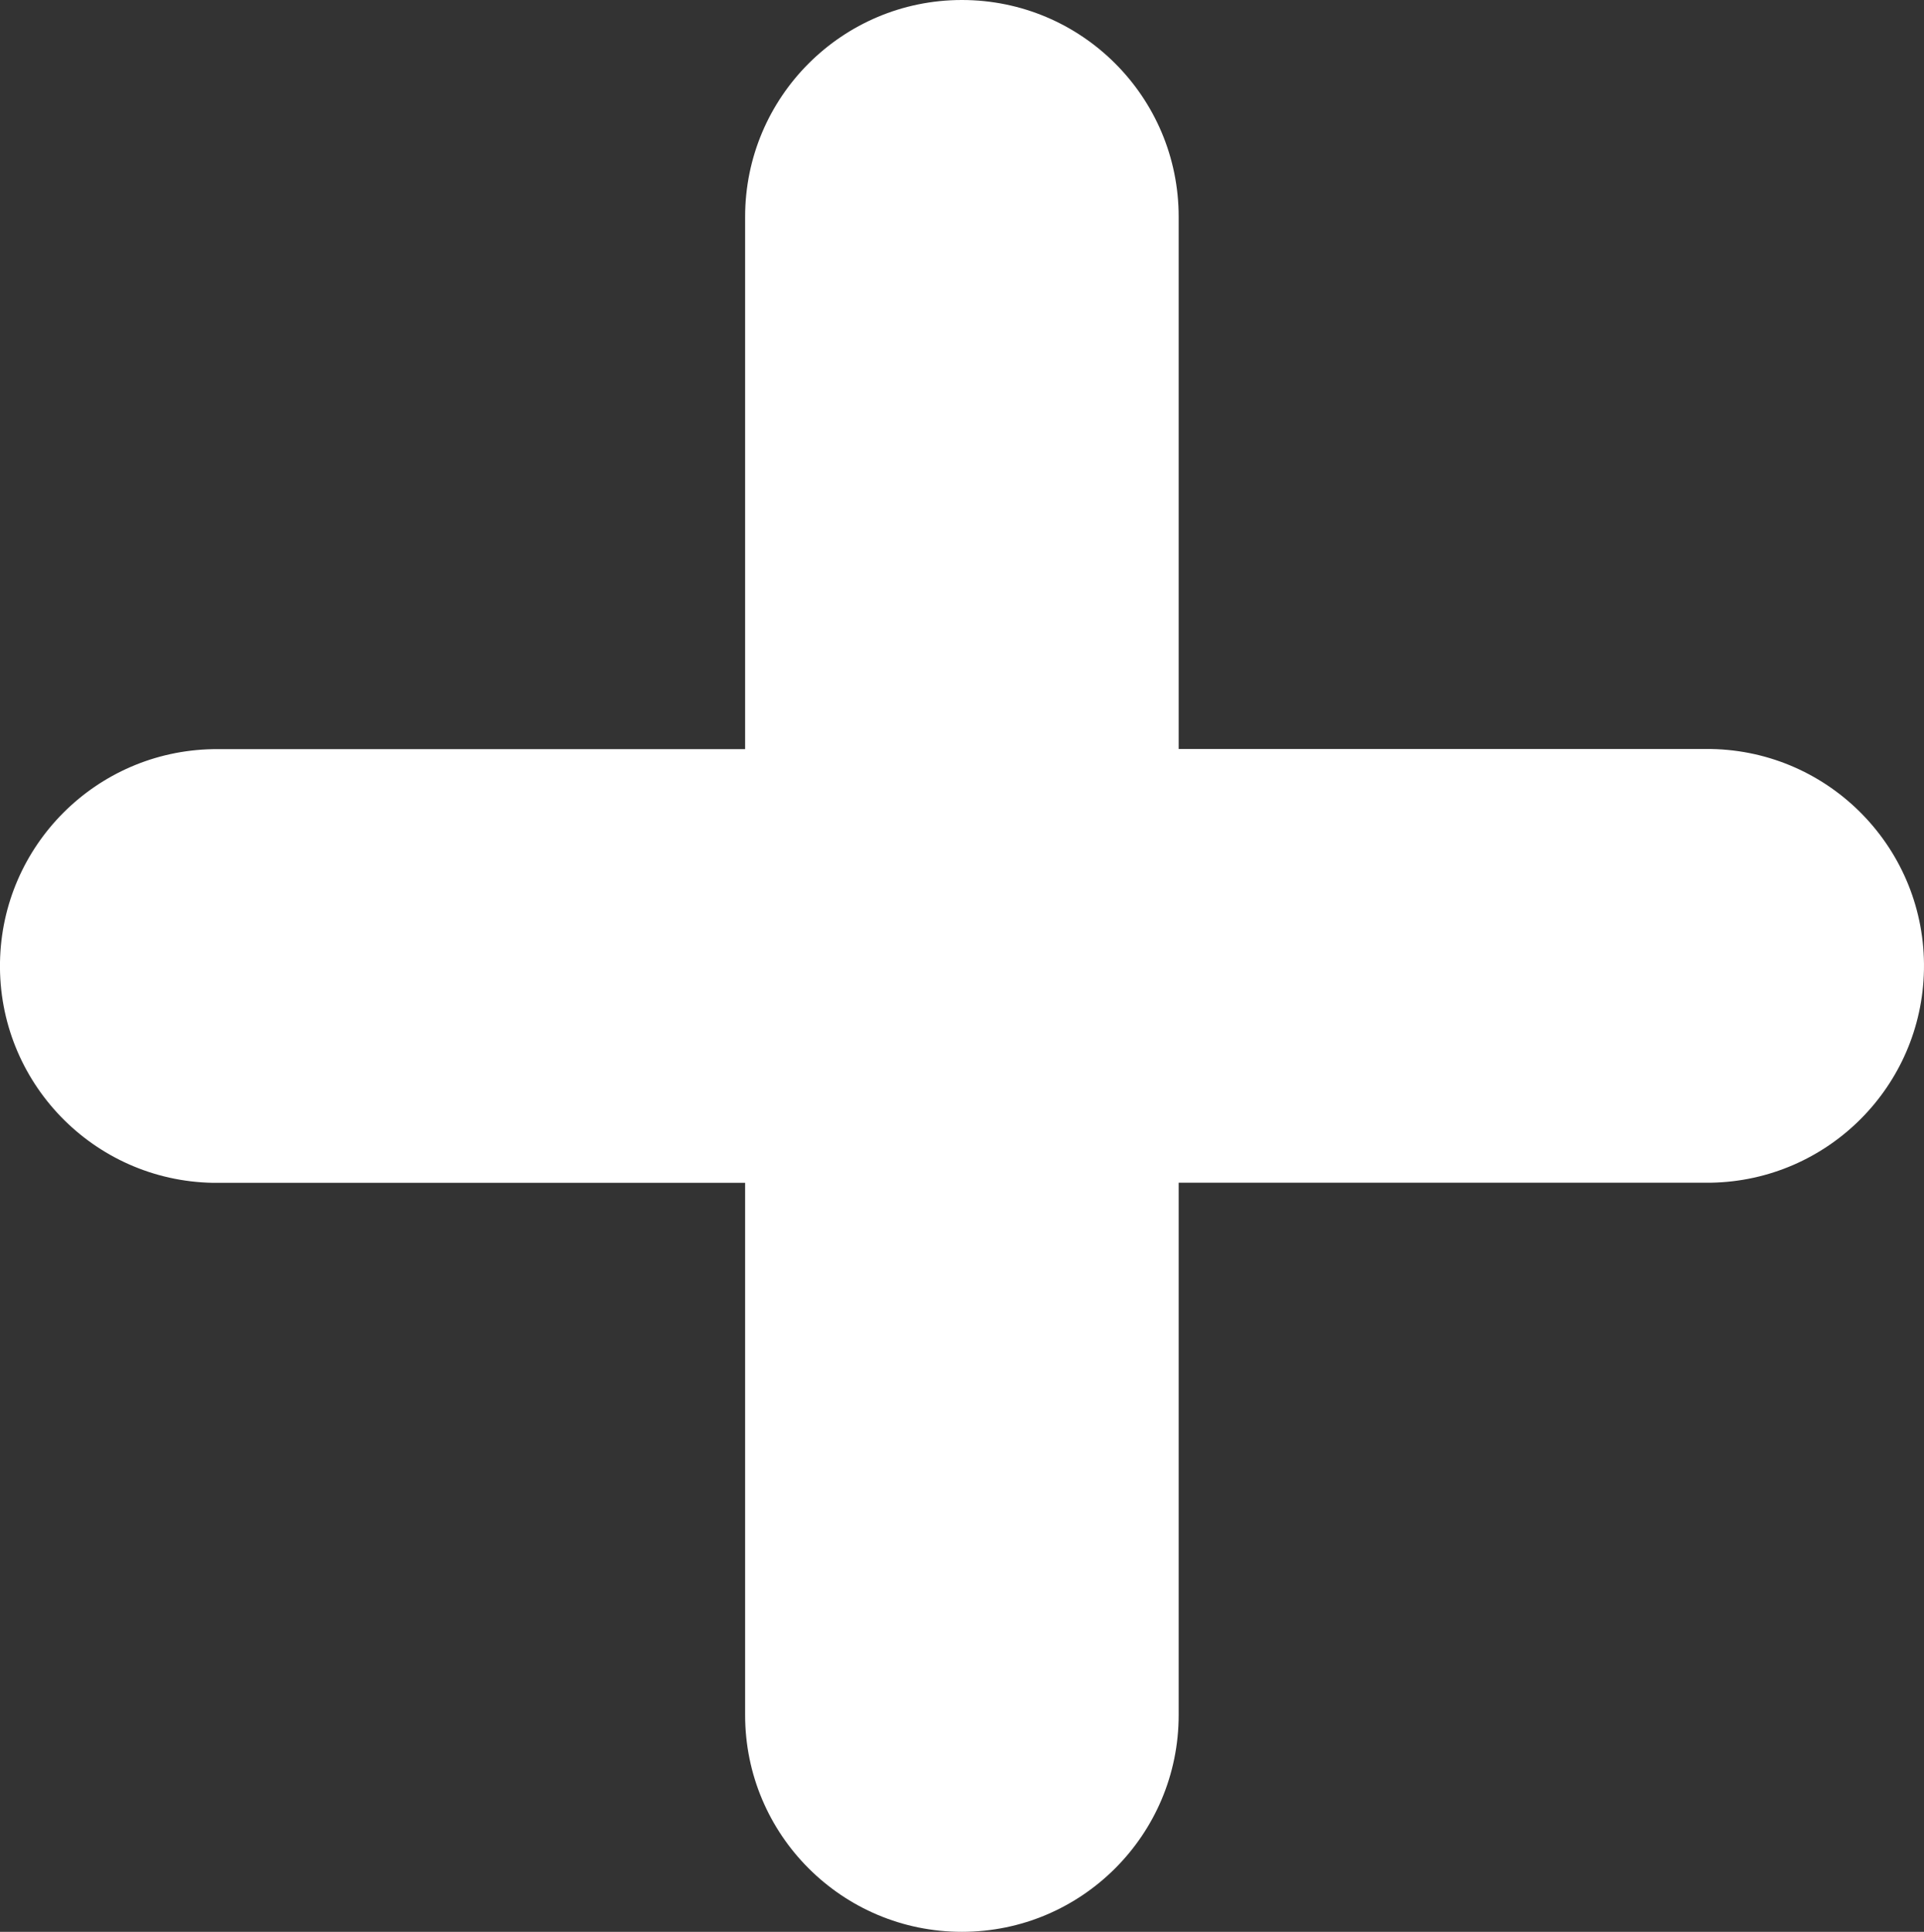 <?xml version="1.0" encoding="UTF-8"?><svg xmlns="http://www.w3.org/2000/svg" viewBox="0 0 470.62 472.46"><rect x="0" y="0" width="470.62" height="472.46" fill="#333333" stroke="none"/><defs><style>.e{fill:#fff;}</style></defs><g id="a"/><g id="b"><g id="c"><path id="d" class="e" d="M182.26,419.46v-130.18H52.11C22.82,288.77-.51,264.61,0,235.32c.5-28.57,23.54-51.6,52.1-52.1H182.26V53.03C182.26,23.75,205.99,0,235.28,0c29.29,0,53.03,23.73,53.03,53.02h0V183.18h130.2c29.29,.51,52.62,24.68,52.1,53.97-.5,28.57-23.54,51.6-52.1,52.1h-130.2v130.18c0,29.29-23.73,53.03-53.02,53.03-29.29,0-53.03-23.73-53.03-53.02h0v.02Z"/></g></g></svg>